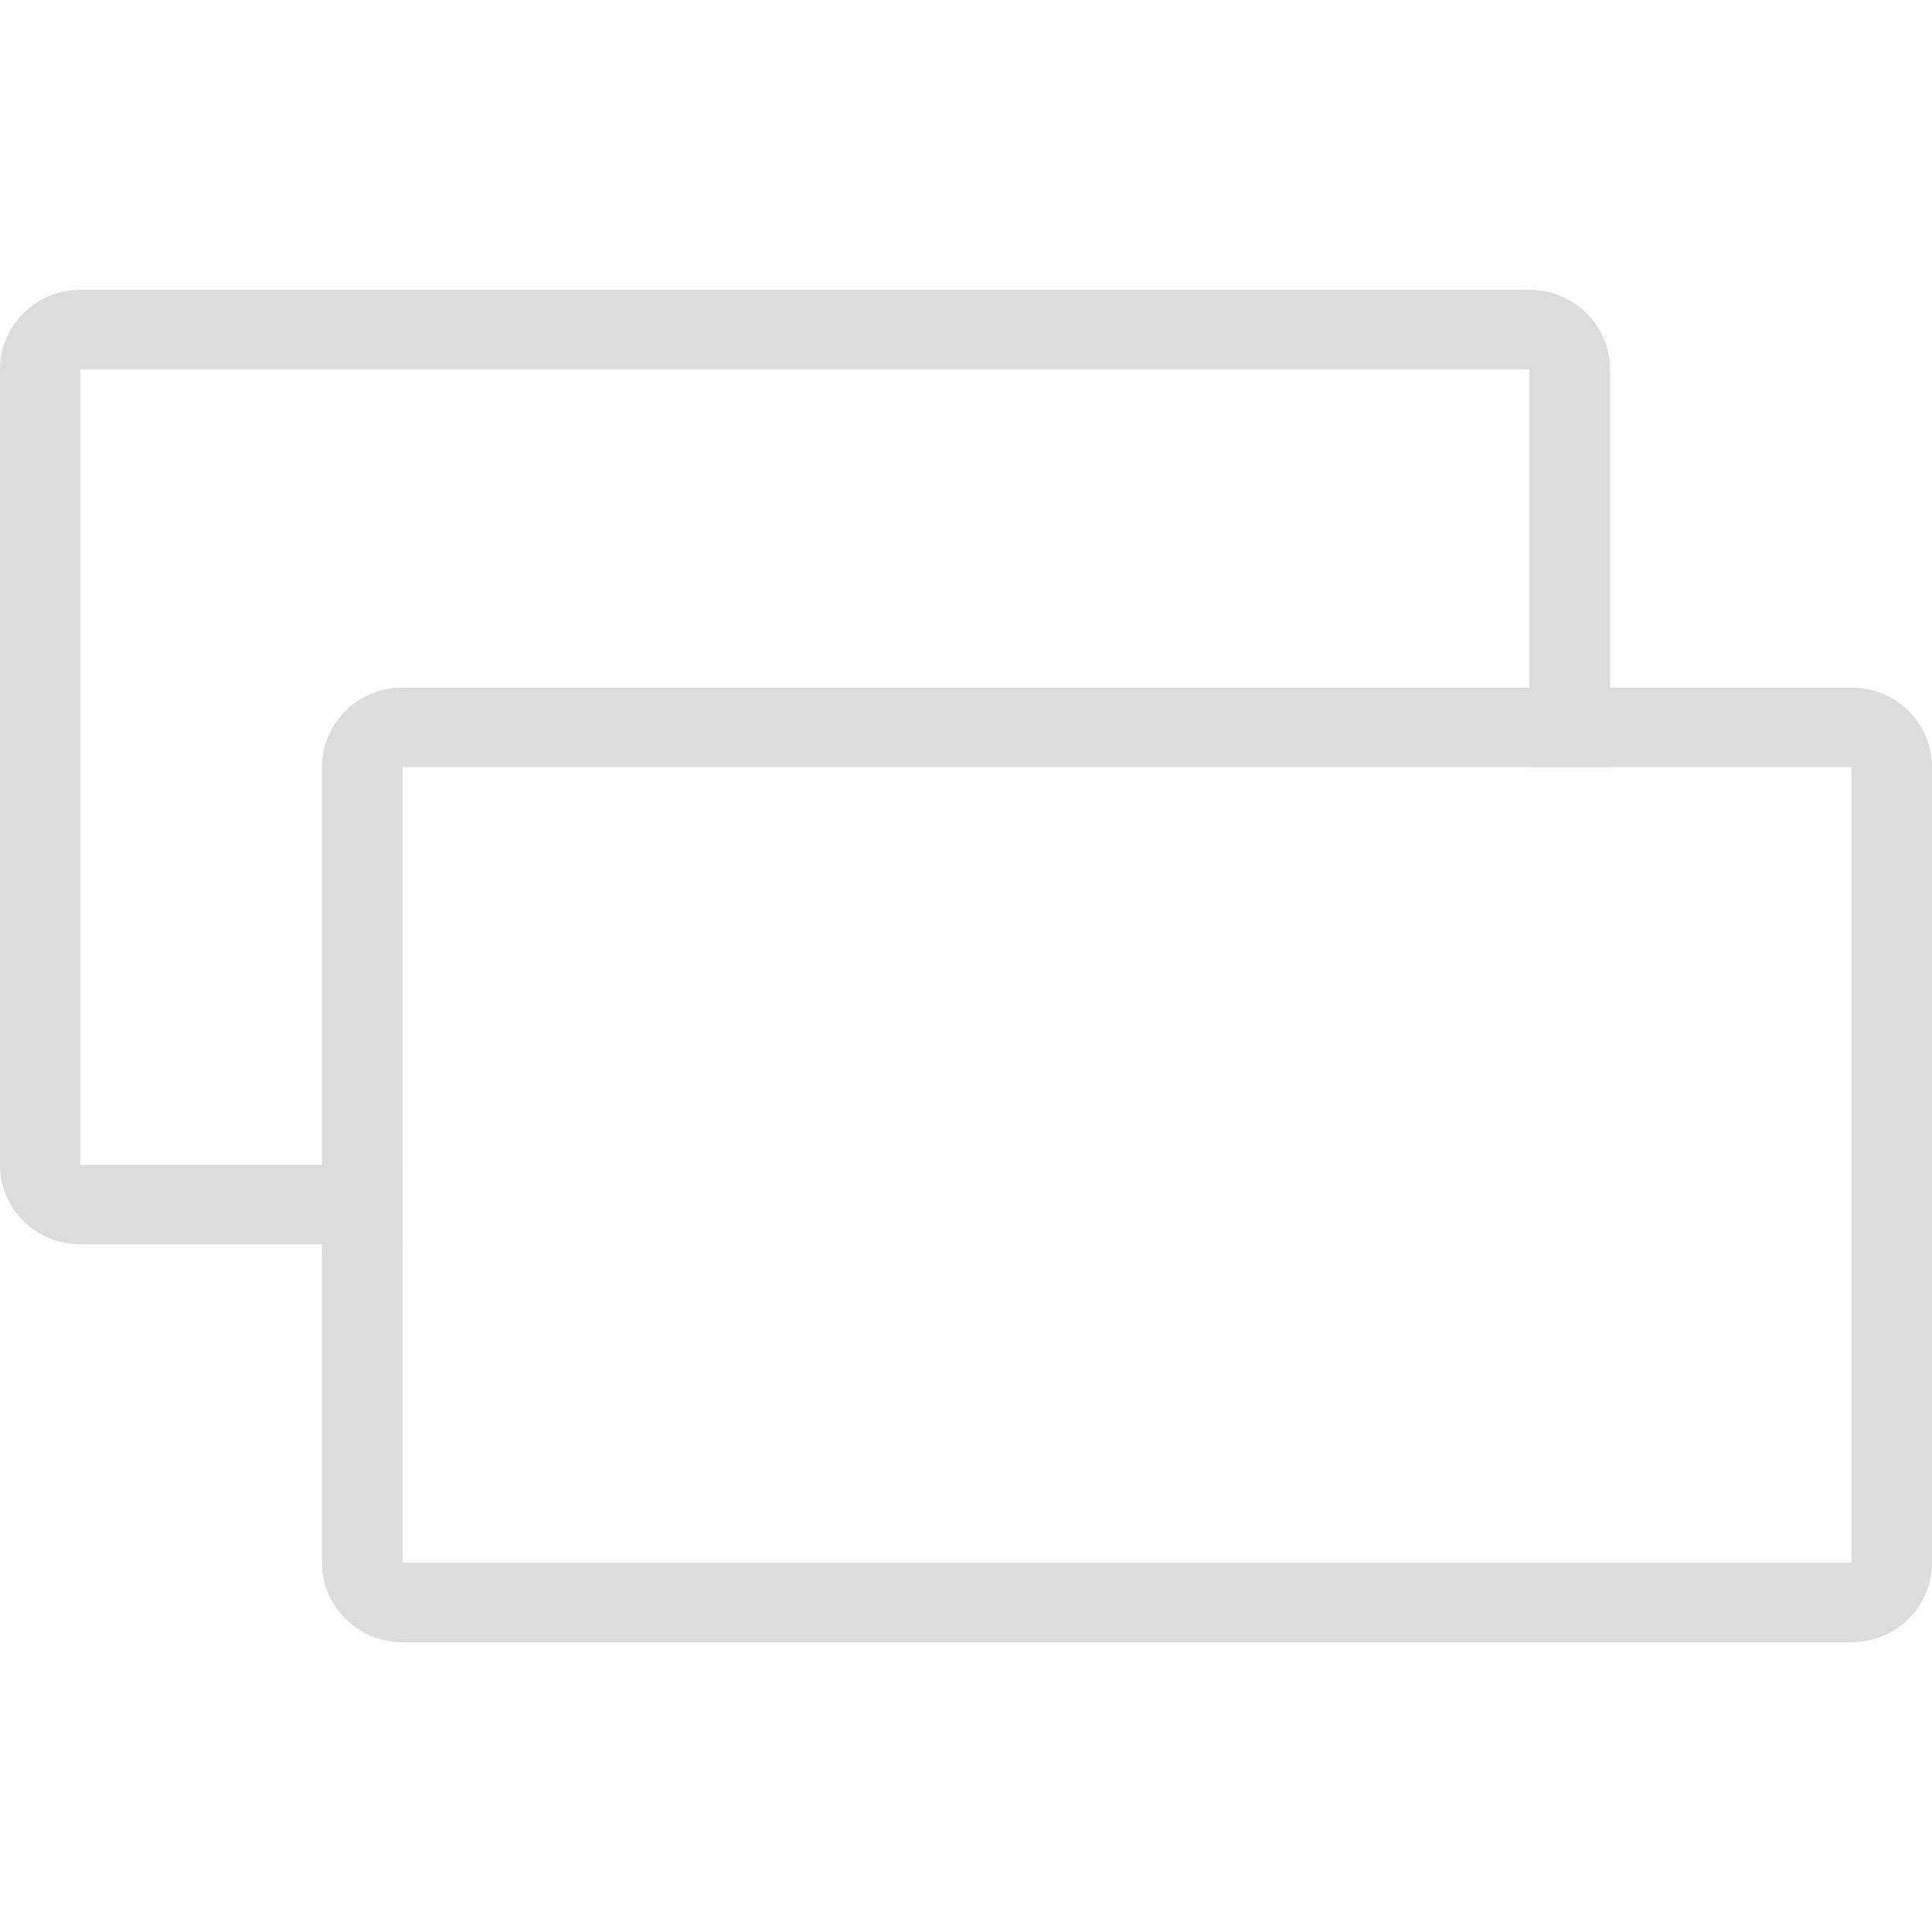 <svg width="20" height="20" viewBox="0 0 20 20" fill="none" xmlns="http://www.w3.org/2000/svg">
<path fill-rule="evenodd" clip-rule="evenodd" d="M0.833 3.824H15.833V7.941H16.667V3.824C16.667 3.369 16.294 3 15.833 3H0.833C0.373 3 0 3.369 0 3.824V12.059C0 12.514 0.373 12.882 0.833 12.882H4.167V12.059H0.833V3.824Z" fill="#DCDCDC"/>
<path fill-rule="evenodd" clip-rule="evenodd" d="M19.167 7.941H4.167V16.177H19.167V7.941ZM4.167 7.118C3.706 7.118 3.333 7.486 3.333 7.941V16.177C3.333 16.631 3.706 17 4.167 17H19.167C19.627 17 20 16.631 20 16.177V7.941C20 7.486 19.627 7.118 19.167 7.118H4.167Z" fill="#DCDCDC"/>
</svg>

